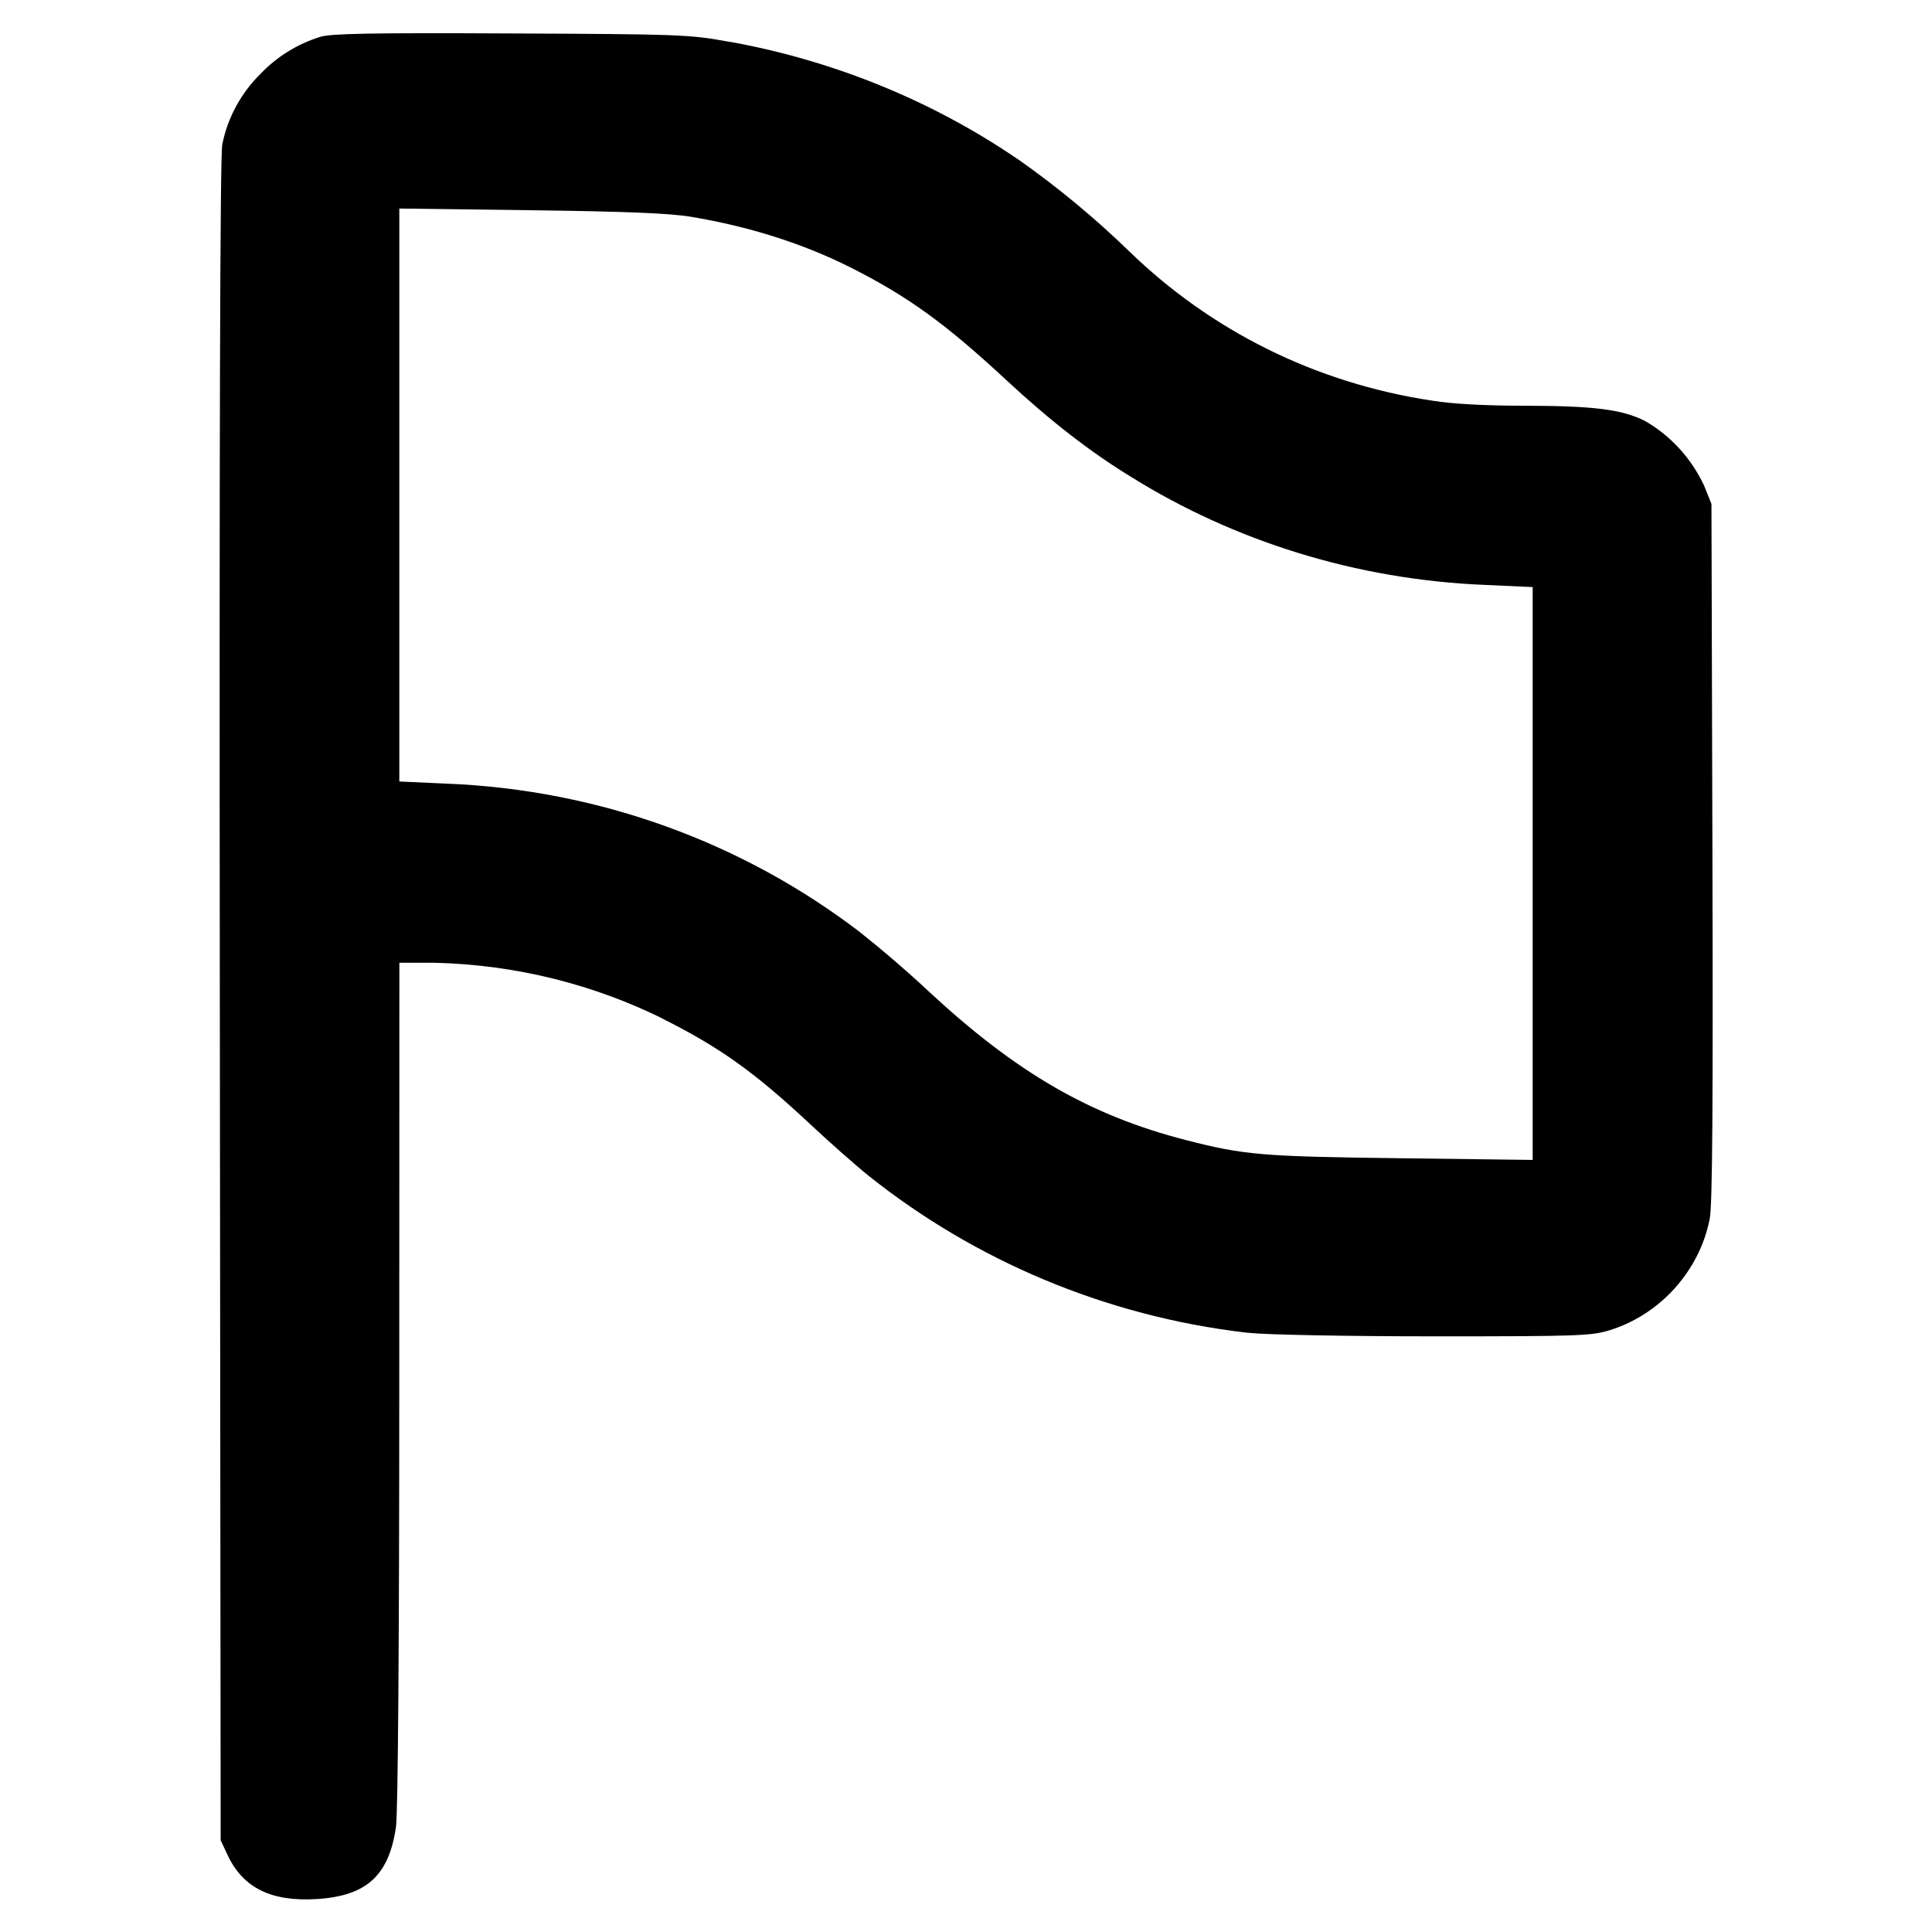 <!-- Generated by IcoMoon.io -->
<svg version="1.1" xmlns="http://www.w3.org/2000/svg" width="32" height="32" viewBox="0 0 32 32">
<path d="M5.304 0.61c-0.389 0.123-0.721 0.333-0.985 0.609l-0.001 0.001c-0.317 0.311-0.543 0.714-0.635 1.165l-0.002 0.015c-0.036 0.196-0.050 4.946-0.040 14.188l0.014 13.892 0.112 0.24c0.254 0.548 0.724 0.782 1.484 0.734 0.822-0.052 1.192-0.39 1.308-1.198 0.032-0.222 0.054-3.058 0.054-7.336l0.002-6.974h0.572c1.372 0.032 2.658 0.365 3.807 0.934l-0.053-0.024c0.972 0.484 1.55 0.896 2.474 1.76 0.322 0.302 0.766 0.694 0.986 0.87 1.738 1.381 3.892 2.313 6.246 2.587l0.058 0.005c0.29 0.030 1.646 0.056 3.076 0.056 2.36 0 2.582-0.008 2.882-0.102 0.838-0.26 1.49-0.988 1.656-1.848 0.044-0.23 0.056-1.912 0.044-6.078l-0.016-5.76-0.124-0.308c-0.214-0.452-0.55-0.817-0.967-1.060l-0.011-0.006c-0.382-0.192-0.842-0.25-2.018-0.252-0.626 0-1.17-0.030-1.492-0.082-1.969-0.293-3.693-1.179-5.024-2.468l0.002 0.002c-0.567-0.551-1.18-1.061-1.832-1.52l-0.048-0.032c-1.36-0.925-2.968-1.601-4.701-1.92l-0.077-0.012c-0.636-0.116-0.804-0.122-3.6-0.134-2.31-0.012-2.98 0.002-3.15 0.056zM11.44 3.59c0.966 0.16 1.858 0.444 2.64 0.836 0.952 0.48 1.572 0.926 2.586 1.868 0.74 0.686 1.4 1.198 2.080 1.612 1.68 1.045 3.703 1.698 5.871 1.783l0.023 0.001 0.746 0.034v9.488l-2.2-0.028c-2.284-0.028-2.582-0.054-3.532-0.298-1.602-0.41-2.824-1.118-4.294-2.486-0.35-0.327-0.725-0.649-1.112-0.957l-0.038-0.029c-1.889-1.436-4.255-2.336-6.827-2.435l-0.023-0.001-0.746-0.034v-9.49l2.172 0.028c1.574 0.020 2.306 0.050 2.654 0.108z"></path>
</svg>
